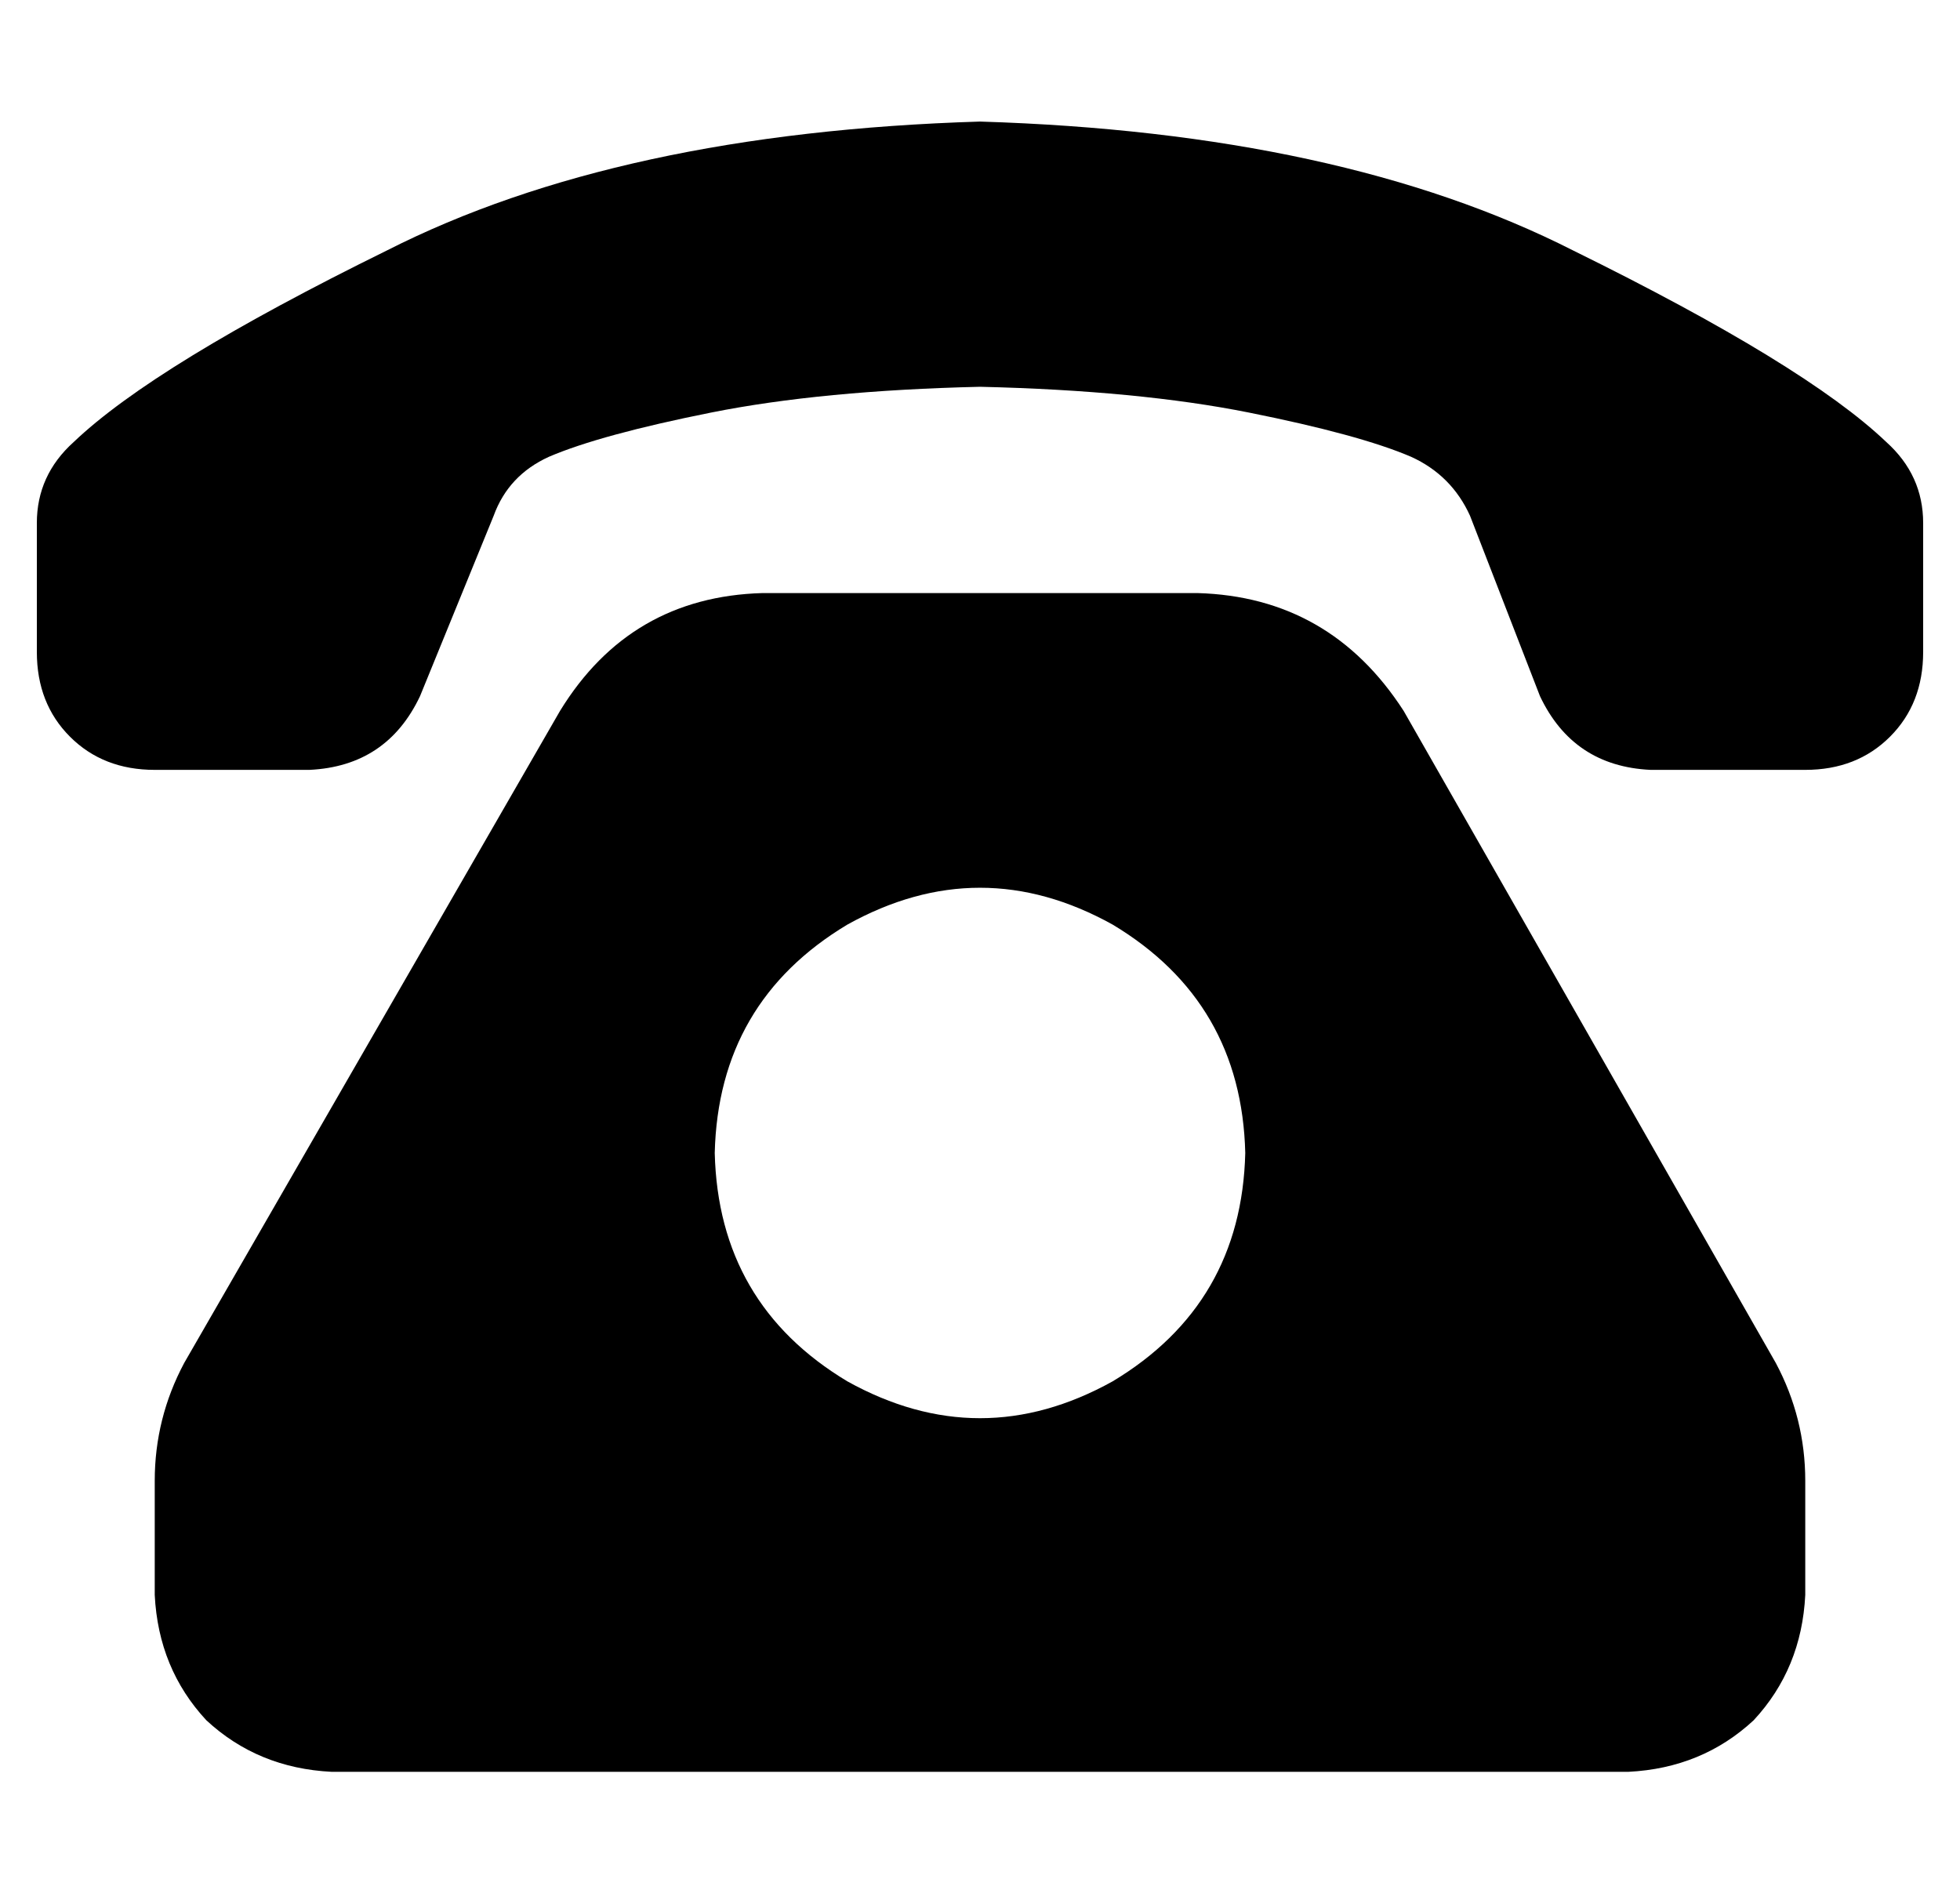 <?xml version="1.0" standalone="no"?>
<!DOCTYPE svg PUBLIC "-//W3C//DTD SVG 1.1//EN" "http://www.w3.org/Graphics/SVG/1.1/DTD/svg11.dtd" >
<svg xmlns="http://www.w3.org/2000/svg" xmlns:xlink="http://www.w3.org/1999/xlink" version="1.1" viewBox="-10 -40 532 512">
   <path fill="currentColor"
d="M0 102q0 -13 10 -22q22 -21 85 -52q63 -32 161 -35q98 3 161 35q63 31 85 52q10 9 10 22v35v0q0 14 -9 23t-23 9h-42v0q-21 -1 -30 -20l-19 -49v0q-5 -11 -16 -16q-14 -6 -44 -12t-73 -7q-43 1 -73 7t-44 12q-11 5 -15 16l-20 49v0q-9 19 -30 20h-42v0q-14 0 -23 -9
t-9 -23v-35v0zM32 393v-31v31v-31q0 -17 8 -32l102 -177v0q19 -31 55 -32h118v0q36 1 56 32l101 177v0q8 15 8 32v31v0q-1 20 -14 34q-14 13 -34 14h-352v0q-20 -1 -34 -14q-13 -14 -14 -34v0zM328 273q-1 -41 -36 -62q-36 -20 -72 0q-35 21 -36 62q1 41 36 62q36 20 72 0
q35 -21 36 -62v0z" />
</svg>
